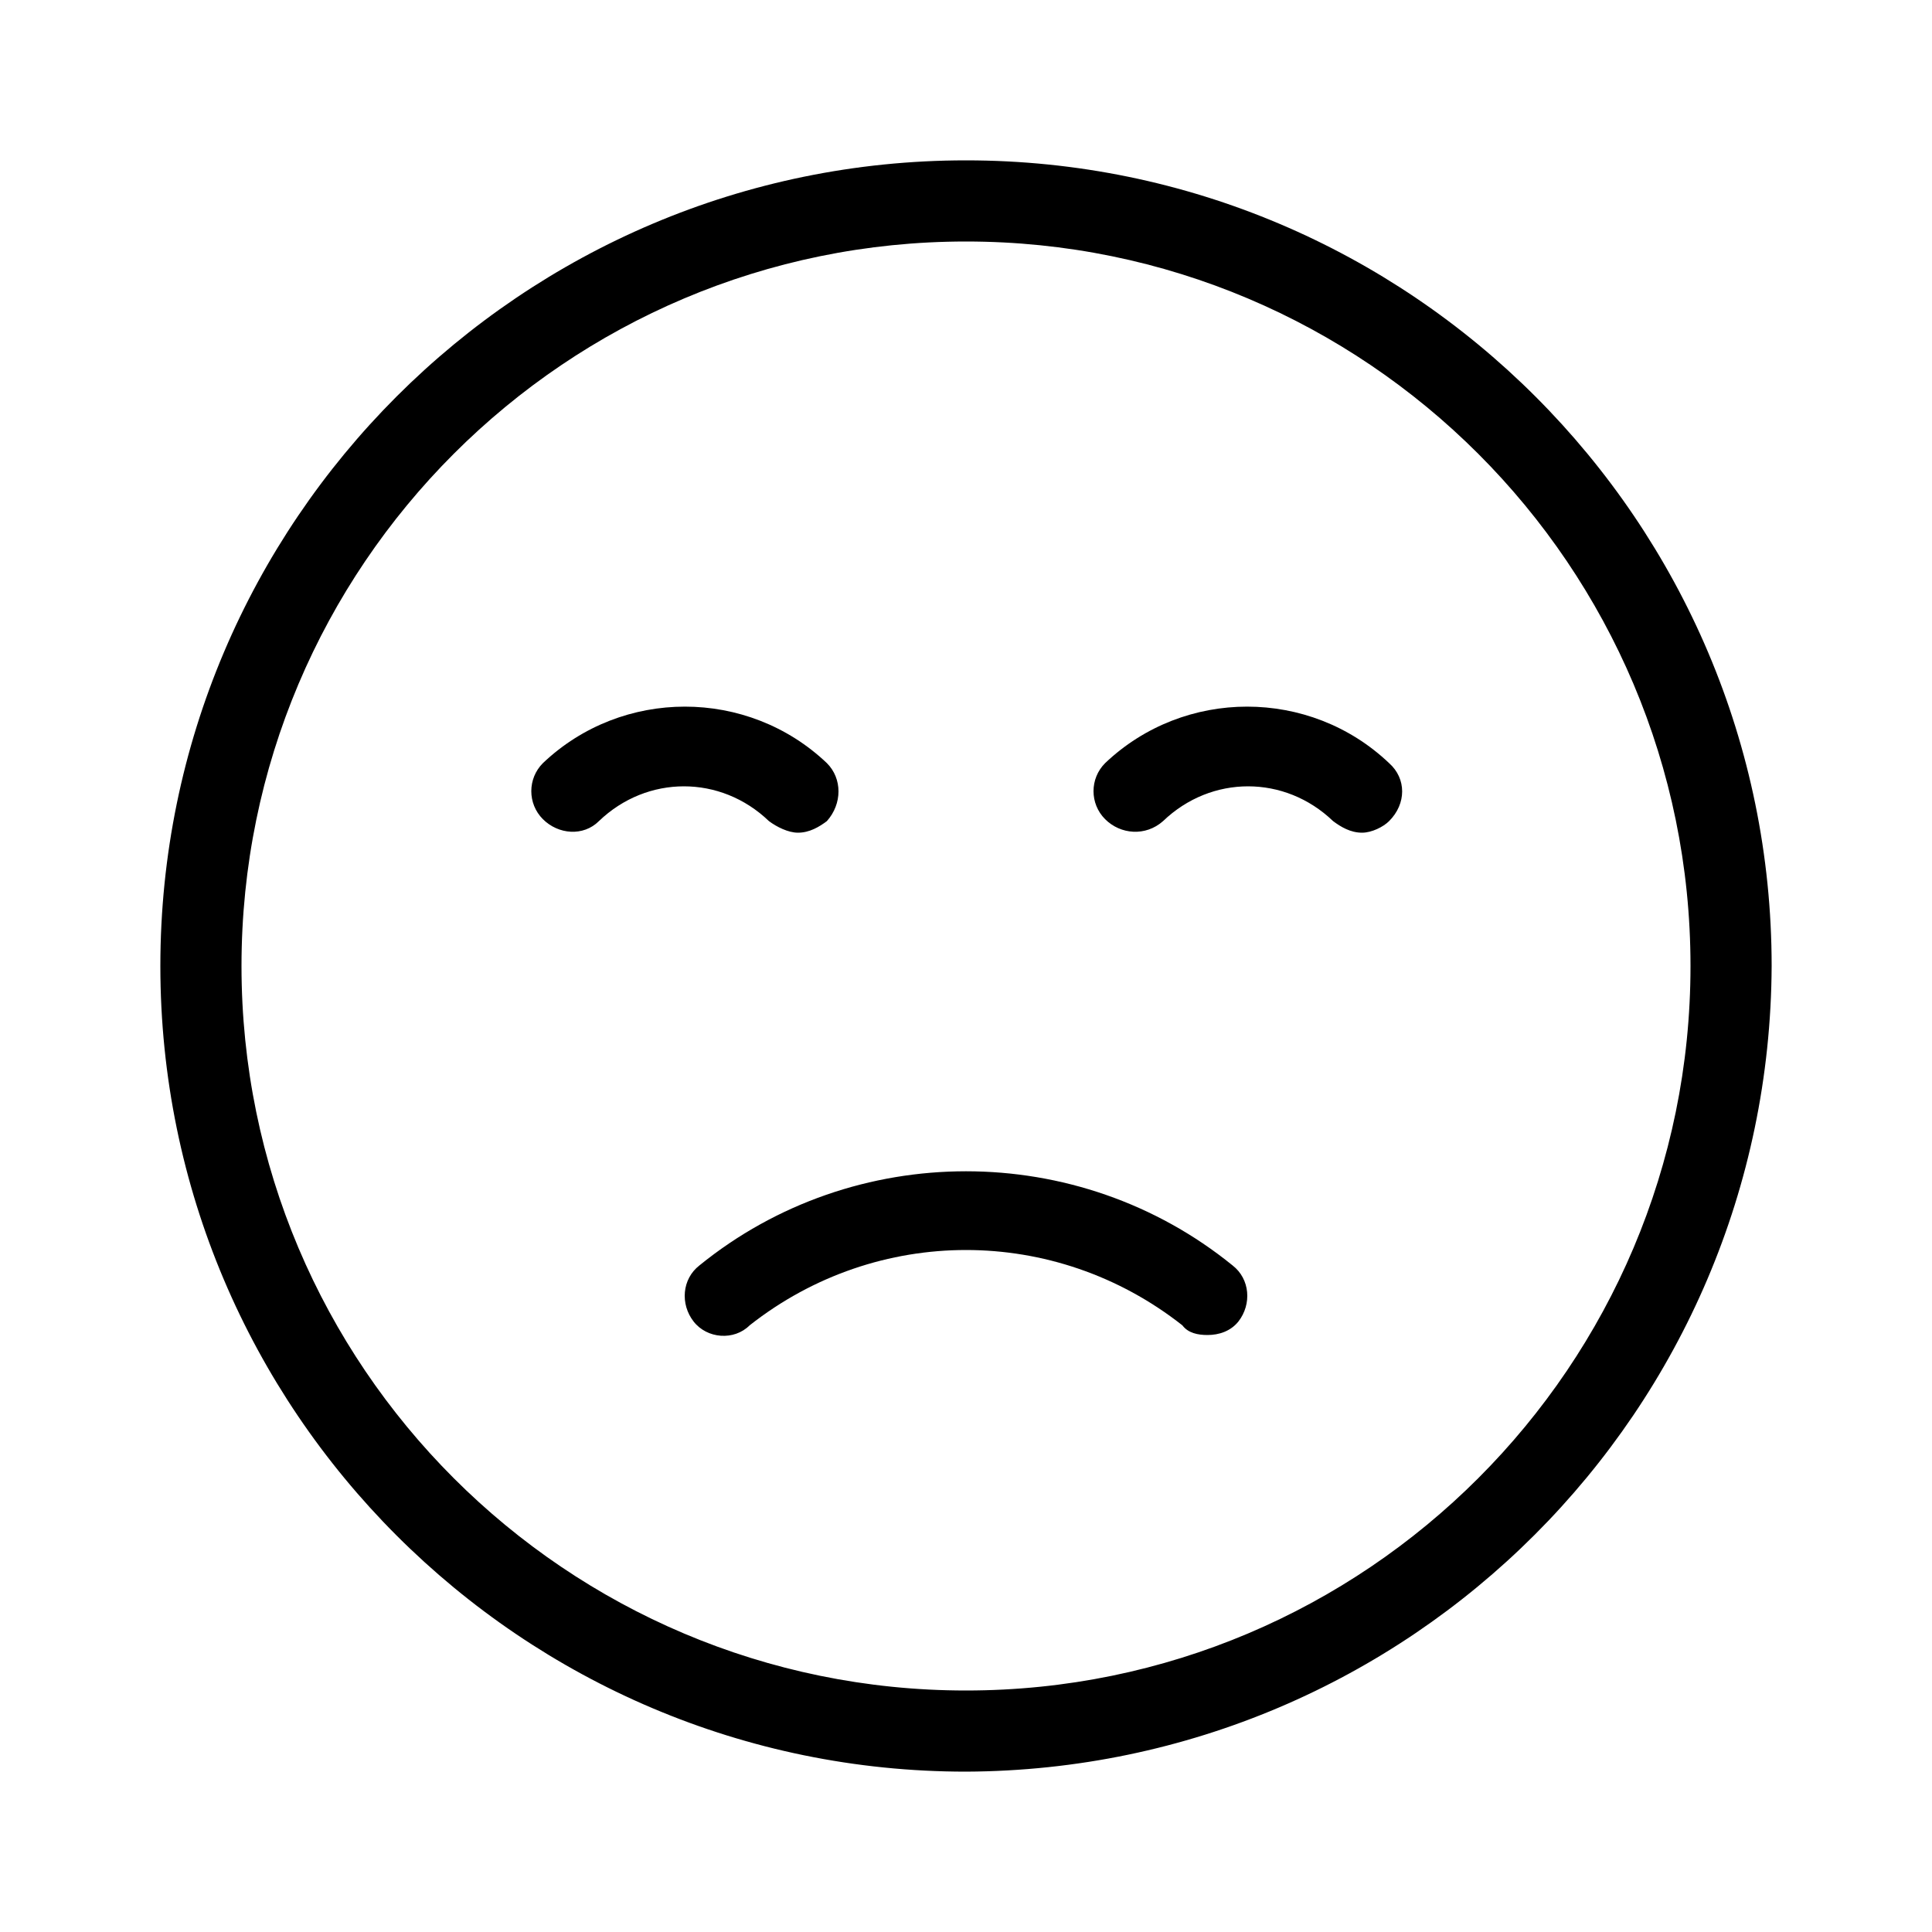 <svg xmlns="http://www.w3.org/2000/svg" width="24" height="24" viewBox="0 0 24 24">
<path d="M8.688 15.72c-0.216 0.168-0.24 0.48-0.072 0.696s0.504 0.24 0.696 0.048c1.584-1.248 3.792-1.248 5.376 0 0.072 0.096 0.192 0.12 0.312 0.12 0.144 0 0.288-0.048 0.384-0.168 0.168-0.216 0.144-0.528-0.072-0.696-1.92-1.56-4.704-1.56-6.624 0zM9.912 10.344v0c0.144 0 0.264-0.072 0.36-0.144 0.192-0.216 0.192-0.528 0-0.72-0.984-0.936-2.544-0.936-3.528 0-0.192 0.192-0.192 0.504 0 0.696s0.504 0.216 0.696 0.024c0.6-0.576 1.512-0.576 2.112 0 0.096 0.072 0.24 0.144 0.36 0.144zM12 1.992c-5.52 0-10.008 4.488-10.008 10.008s4.488 10.008 10.008 10.008c5.52-0.024 9.984-4.488 10.008-10.008 0-5.52-4.488-10.008-10.008-10.008zM12 21c-4.968 0-9-4.032-9-9s4.032-9 9-9c4.968 0 9 4.032 9 9s-4.032 9-9 9zM13.728 9.48c-0.192 0.192-0.192 0.504 0 0.696s0.504 0.216 0.72 0.024c0.6-0.576 1.512-0.576 2.112 0 0.096 0.072 0.216 0.144 0.36 0.144v0c0.12 0 0.264-0.072 0.336-0.144 0.216-0.216 0.216-0.528 0-0.72-0.984-0.936-2.544-0.936-3.528 0z"></path>
</svg>
